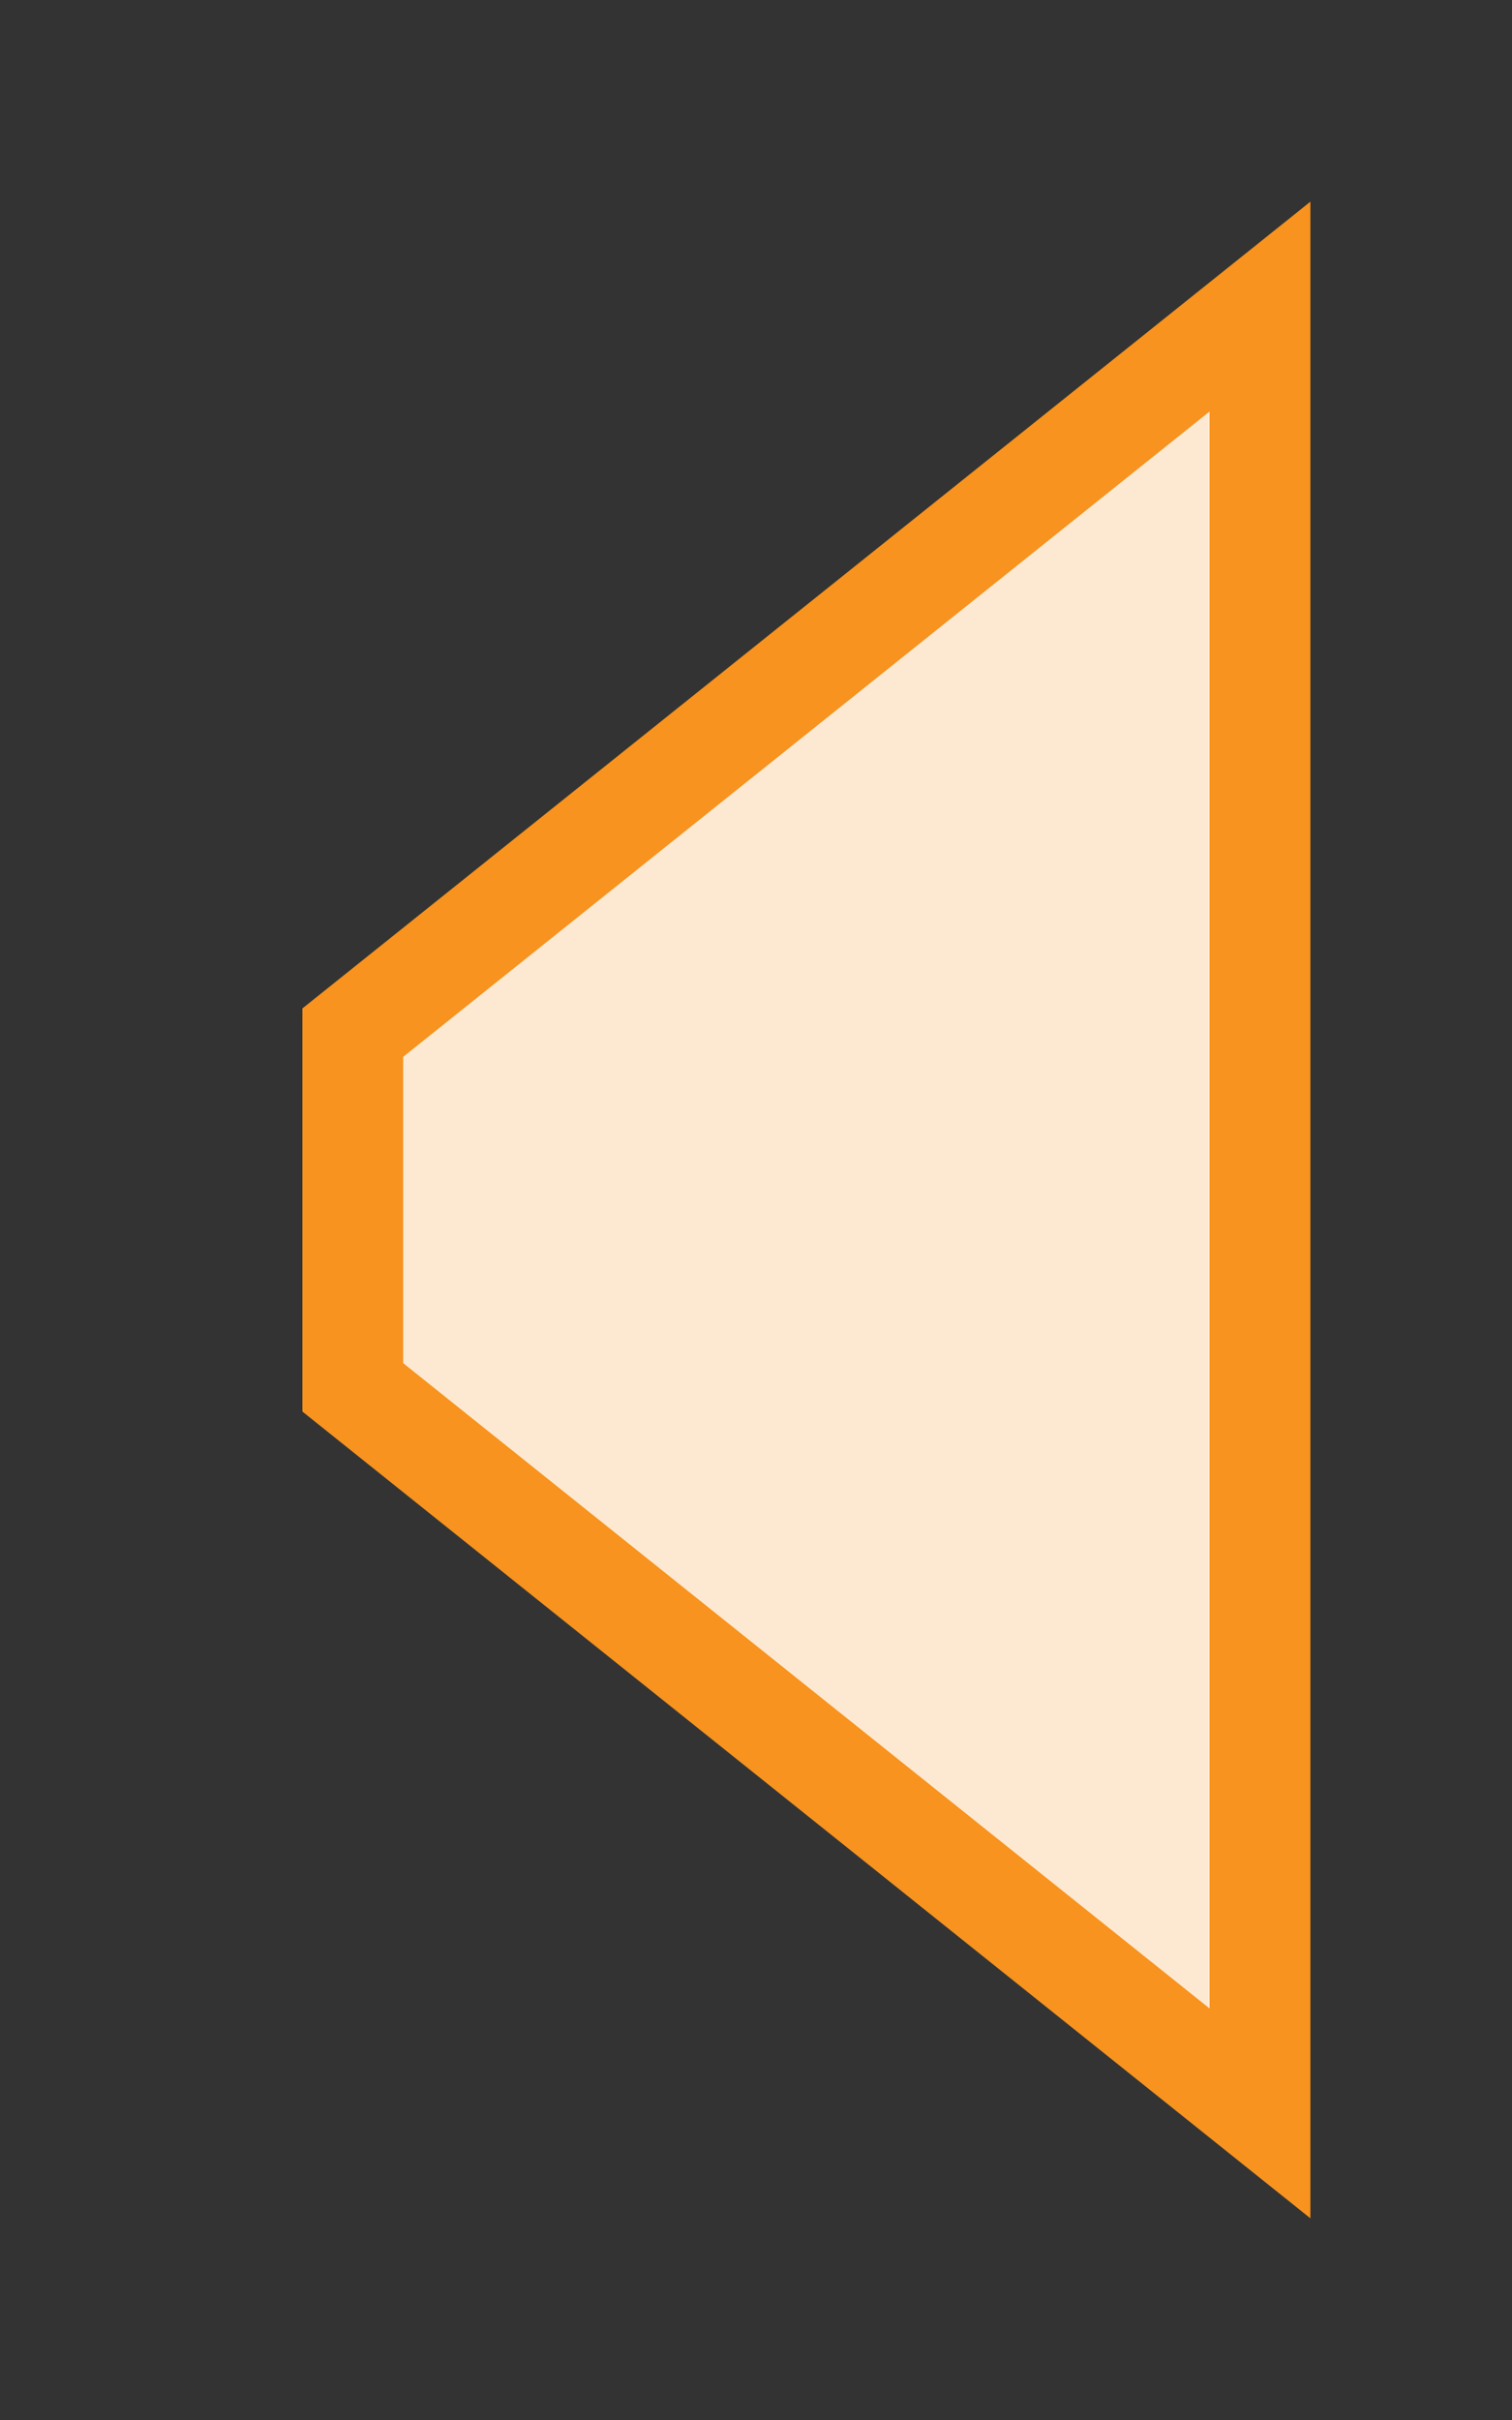 <?xml version="1.0" encoding="utf-8"?>
<!DOCTYPE svg PUBLIC "-//W3C//DTD SVG 1.1//EN" "http://www.w3.org/Graphics/SVG/1.1/DTD/svg11.dtd">
<svg version="1.1" id="img" xmlns="http://www.w3.org/2000/svg" xmlns:xlink="http://www.w3.org/1999/xlink" x="0px" y="0px"
	 width="15px" height="24px" viewBox="0 0 15 24" style="enable-background:new 0 0 15 24;" xml:space="preserve">
<rect x="0" y="0" width="15" height="24" fill="#333333" stroke="none"/>
<g id="model.warning">
	<g>
		<polygon style="fill:#F7931E;" points="3,13.999 13,22 13,2 3,10.001 		"/>
	</g>
	<g>
		<polygon style="fill:#FDE9D2;" points="12,4.081 4,10.481 4,13.519 12,19.919 		"/>
	</g>
</g>
</svg>
